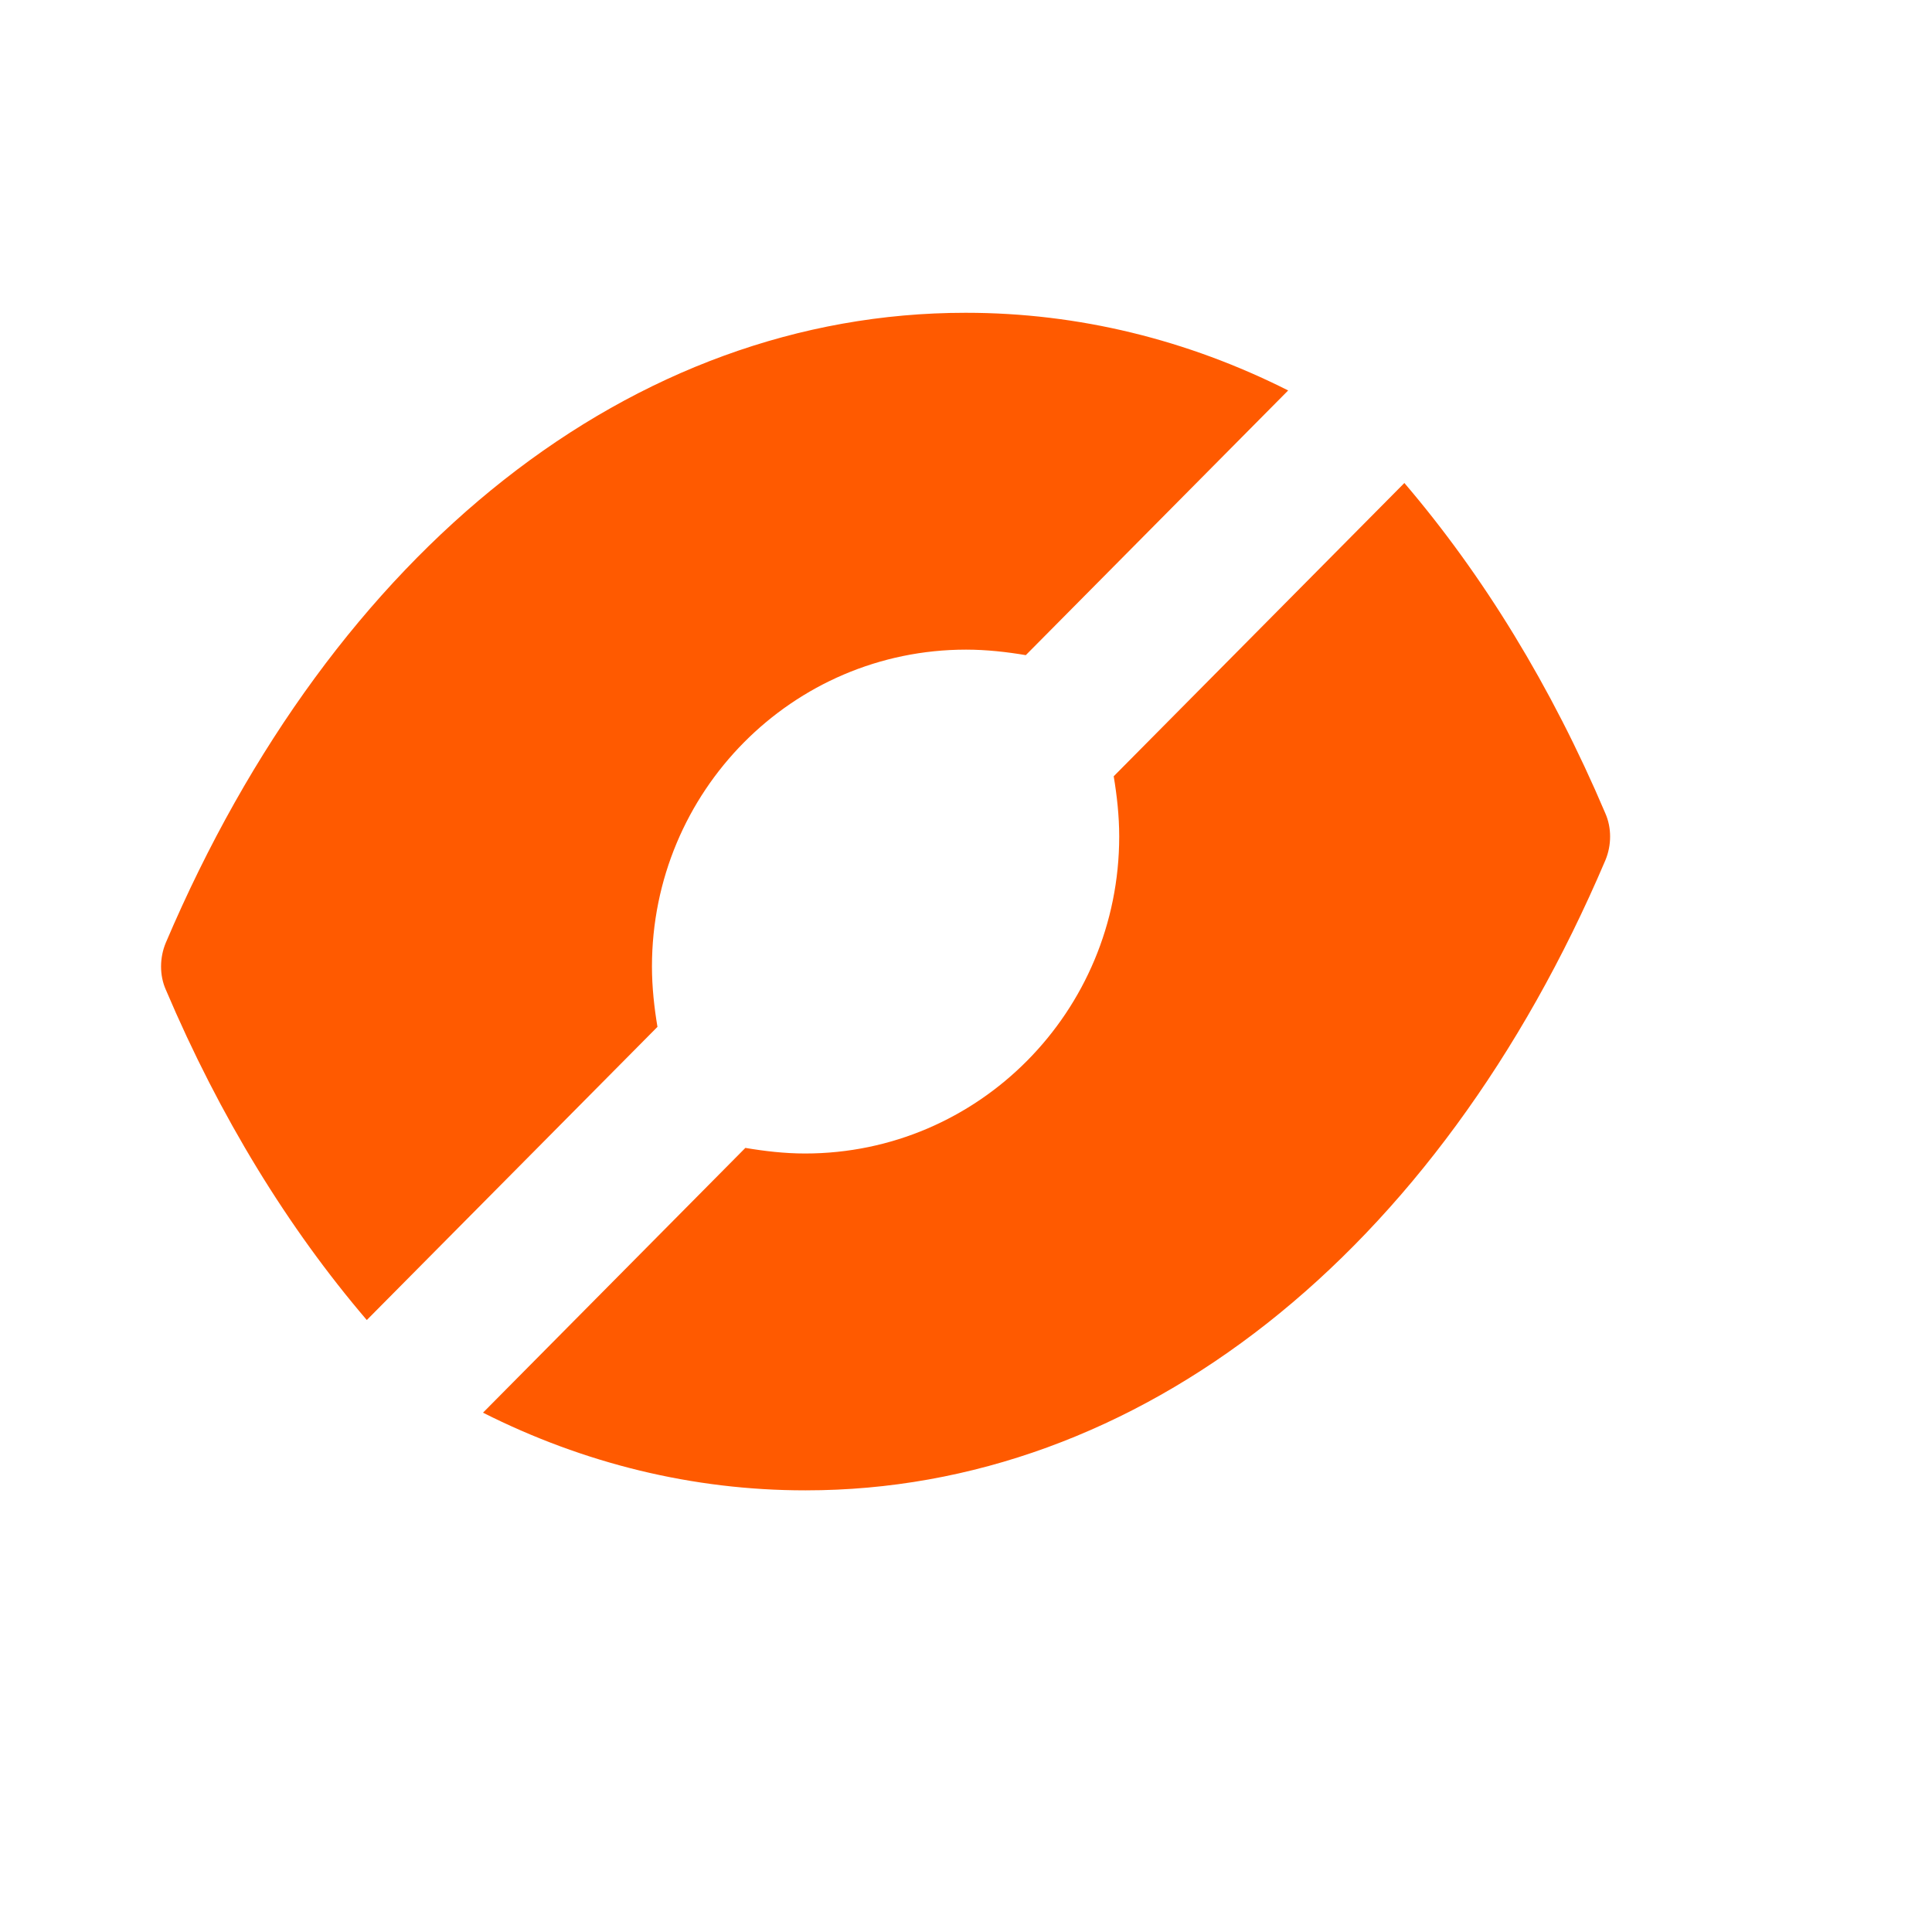 <svg width="20" height="20" viewBox="0 0 20 20" fill="none" xmlns="http://www.w3.org/2000/svg">
<path d="M6.806 10.63C6.773 10.433 6.749 10.22 6.749 10.006C6.749 8.193 8.204 6.725 10.001 6.725C10.213 6.725 10.424 6.749 10.619 6.782L13.335 4.042C12.294 3.517 11.164 3.238 10.001 3.238H9.993C6.554 3.238 3.456 5.674 1.716 9.76C1.651 9.916 1.651 10.097 1.716 10.244C2.277 11.565 2.984 12.714 3.797 13.665L6.806 10.63Z" fill="#FF5A00"/>
<path d="M11.529 8.036C11.562 8.233 11.586 8.446 11.586 8.659C11.586 10.472 10.13 11.941 8.334 11.941C8.122 11.941 7.911 11.916 7.716 11.883L5 14.624C6.041 15.149 7.171 15.428 8.334 15.428H8.342C11.781 15.428 14.879 12.991 16.619 8.905C16.684 8.749 16.684 8.569 16.619 8.421C16.058 7.1 15.351 5.952 14.538 5L11.529 8.036Z" fill="#FF5A00"/>
</svg>
